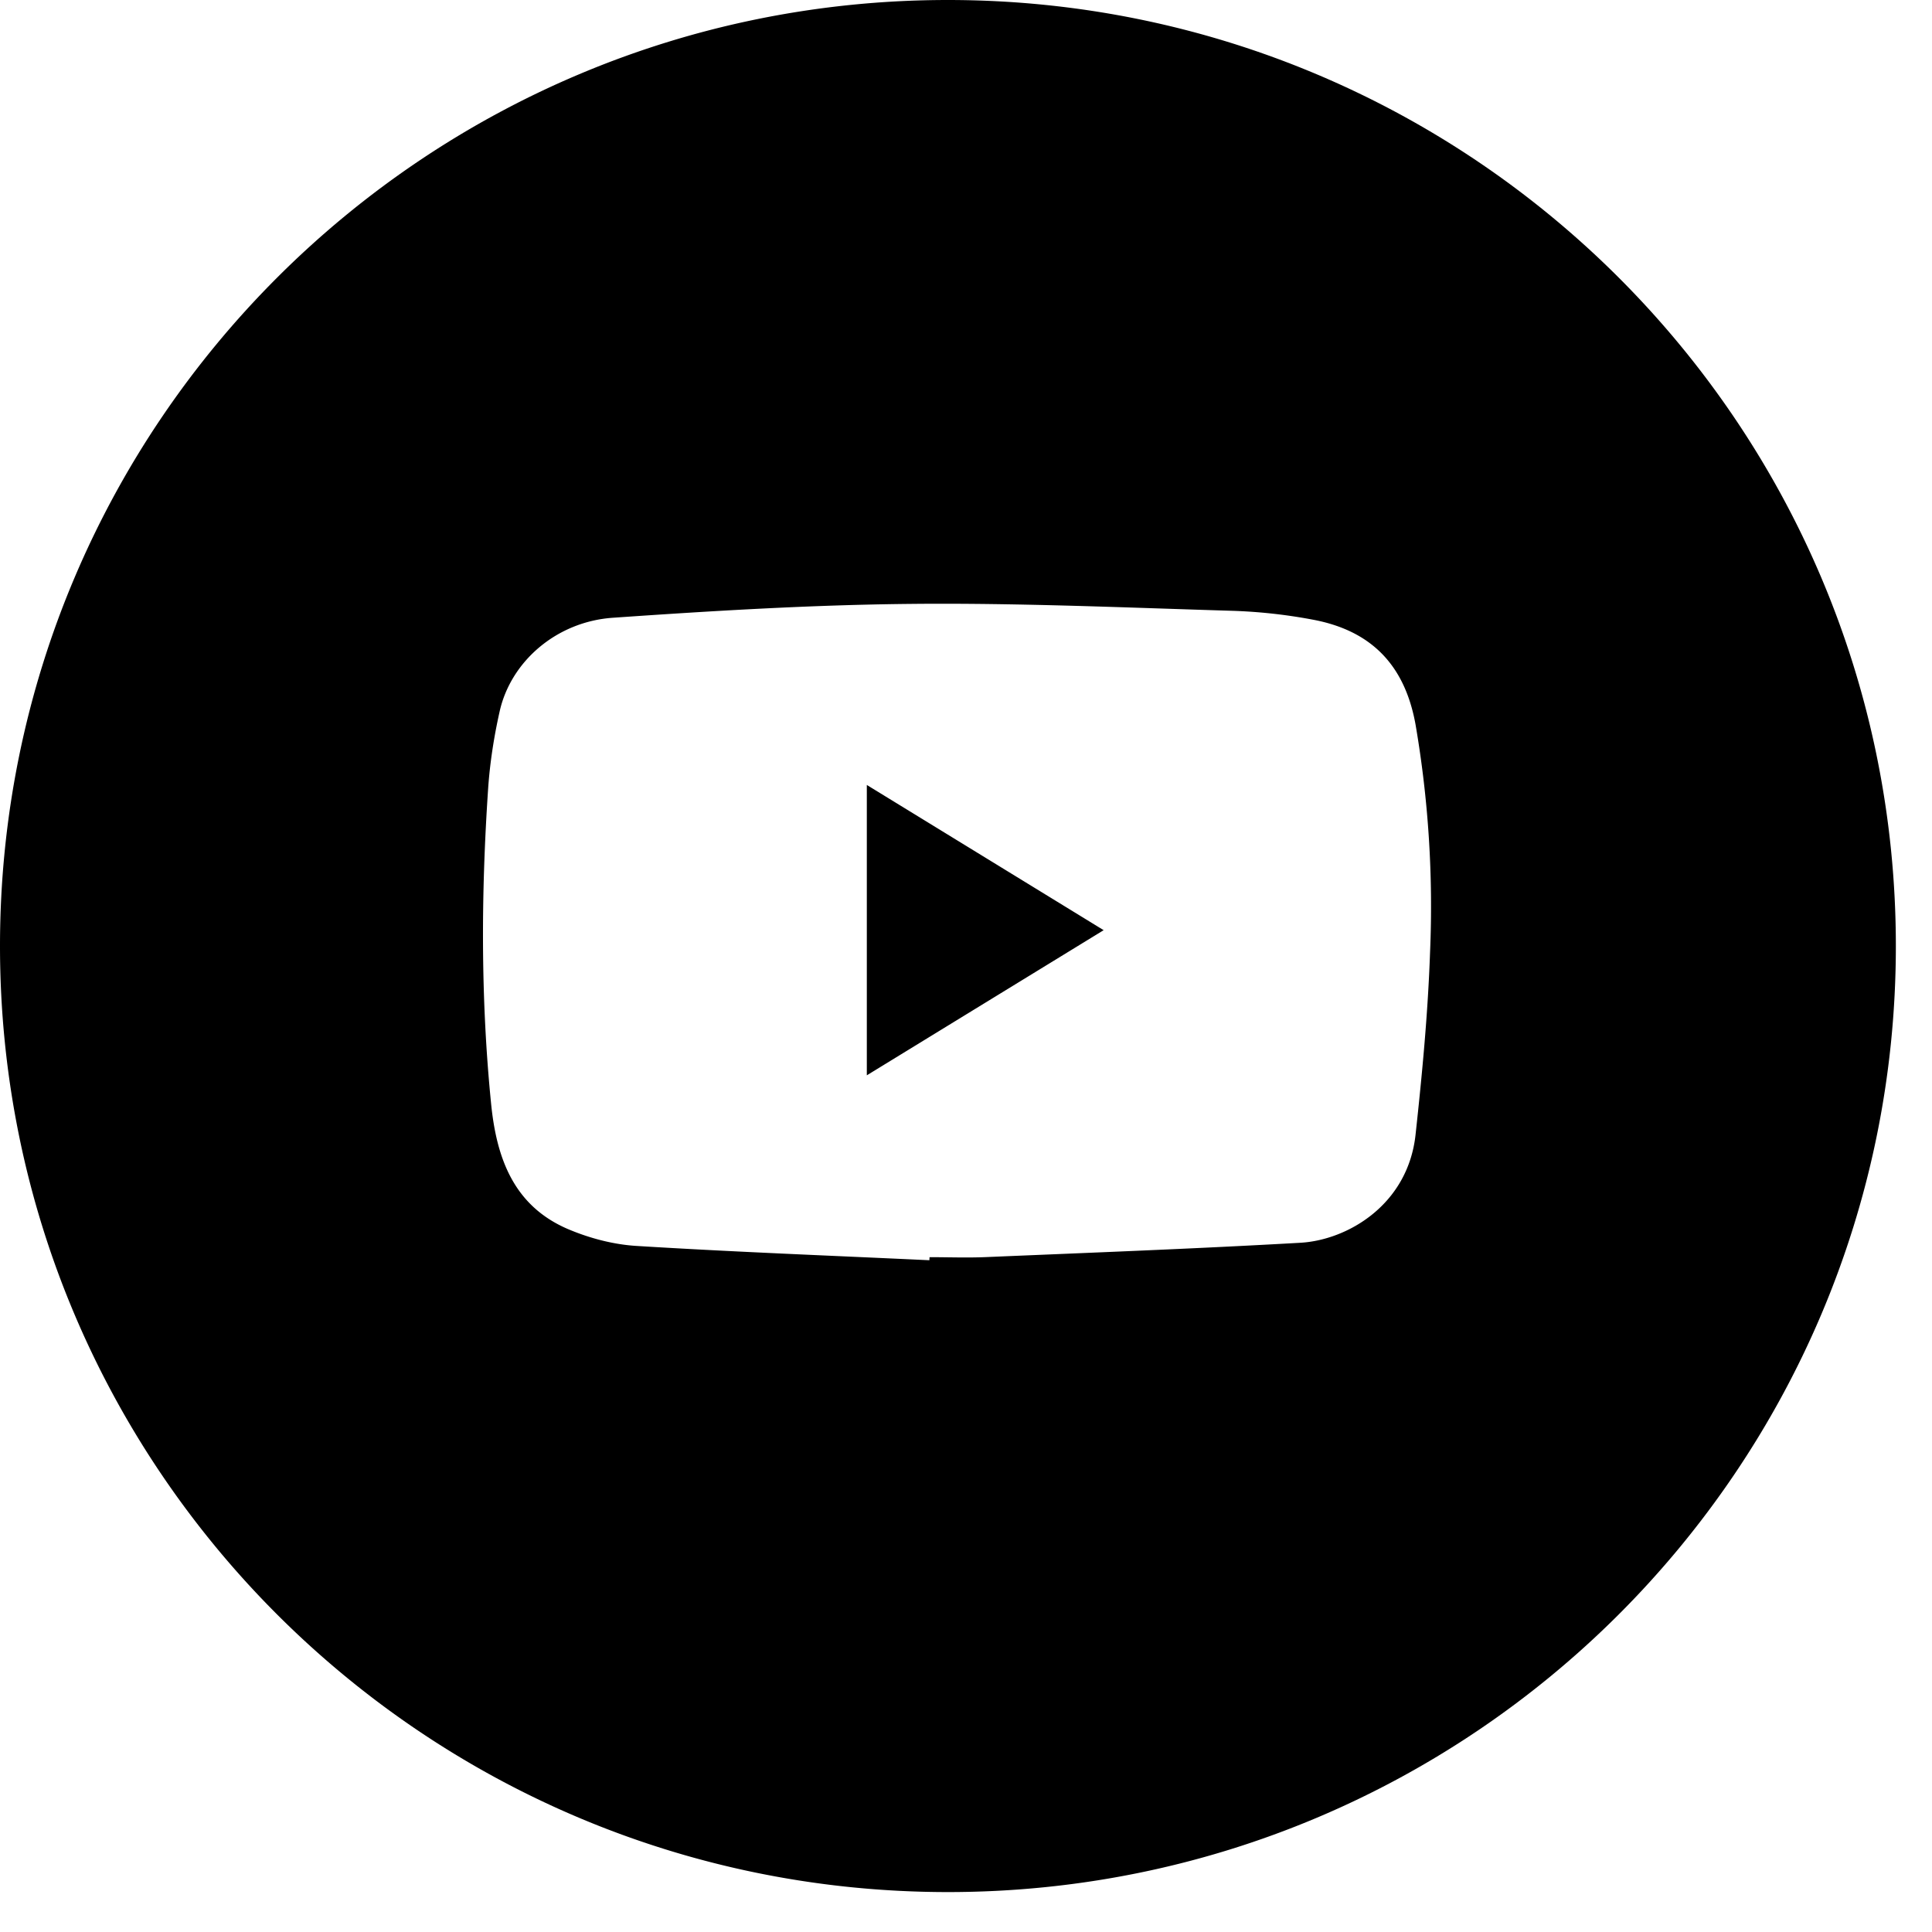 <svg viewBox="0 0 24 24" xmlns="http://www.w3.org/2000/svg"><g fill="none" fill-rule="evenodd"> <path d="M0 11.752C0 5.262 5.272 0 11.775 0c6.504 0 11.776 5.262 11.776 11.752 0 6.49-5.272 11.752-11.776 11.752C5.272 23.504 0 18.243 0 11.752zm11.545 3.903l.002-.038c.234 0 .47.009.703-.001 1.302-.055 2.605-.104 3.905-.178.586-.034 1.337-.473 1.43-1.347.082-.754.154-1.512.18-2.27a13.35 13.35 0 0 0-.18-2.817c-.132-.738-.547-1.173-1.285-1.308a6.508 6.508 0 0 0-.981-.108c-1.34-.04-2.681-.1-4.02-.086-1.23.012-2.46.087-3.686.172-.703.049-1.27.546-1.407 1.167-.07.312-.12.633-.142.952-.088 1.307-.094 2.615.037 3.921.068.677.282 1.267.957 1.555.264.112.559.19.844.208 1.214.075 2.429.121 3.643.178zm2.165-4.1l-2.942 1.803V9.751l2.942 1.804z" fill="currentColor"/></g></svg>